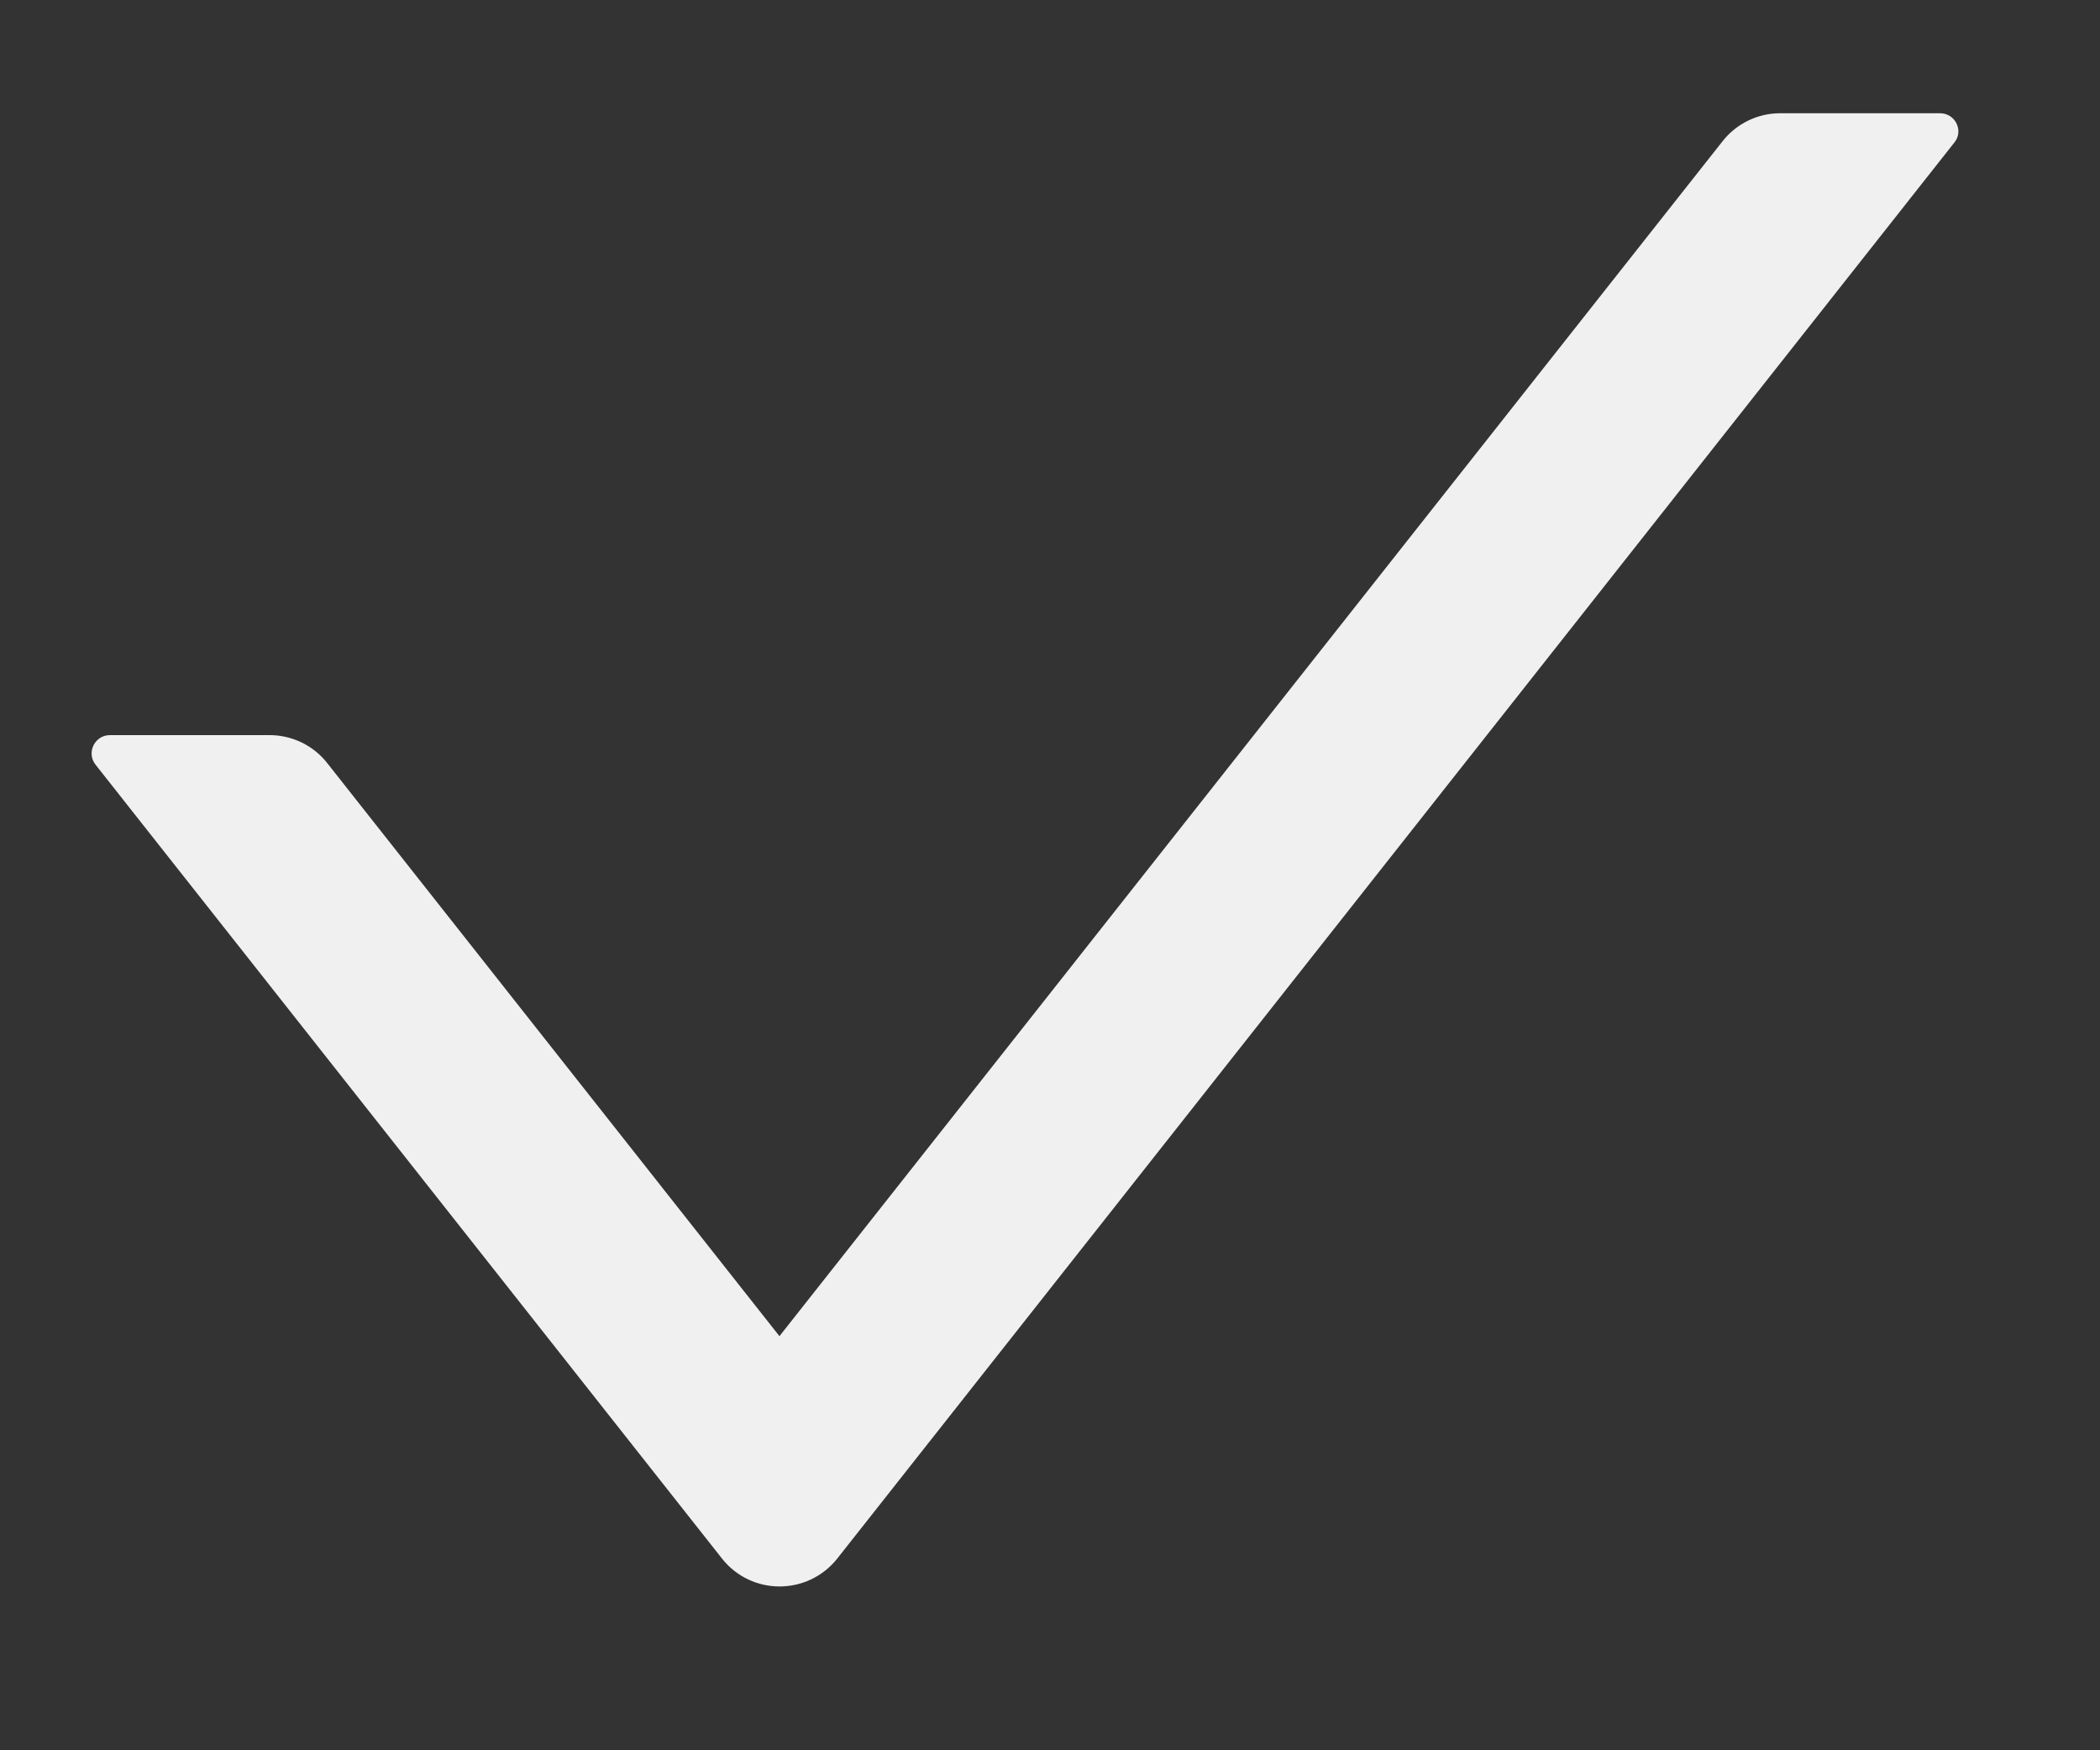 <svg width="12" height="10" viewBox="0 0 12 10" fill="none" xmlns="http://www.w3.org/2000/svg">
<rect x="0" y="0" width="12" height="10" fill="#333333" stroke="none"/>
<path d="M11.086 0.647H10.172C10.044 0.647 9.923 0.706 9.844 0.806L4.454 7.634L1.87 4.36C1.831 4.31 1.781 4.27 1.724 4.242C1.667 4.215 1.605 4.2 1.542 4.2H0.628C0.541 4.2 0.492 4.301 0.546 4.369L4.126 8.905C4.294 9.117 4.615 9.117 4.784 8.905L11.168 0.814C11.222 0.748 11.174 0.647 11.086 0.647V0.647Z" fill="#F0F0F0"/>
</svg>
